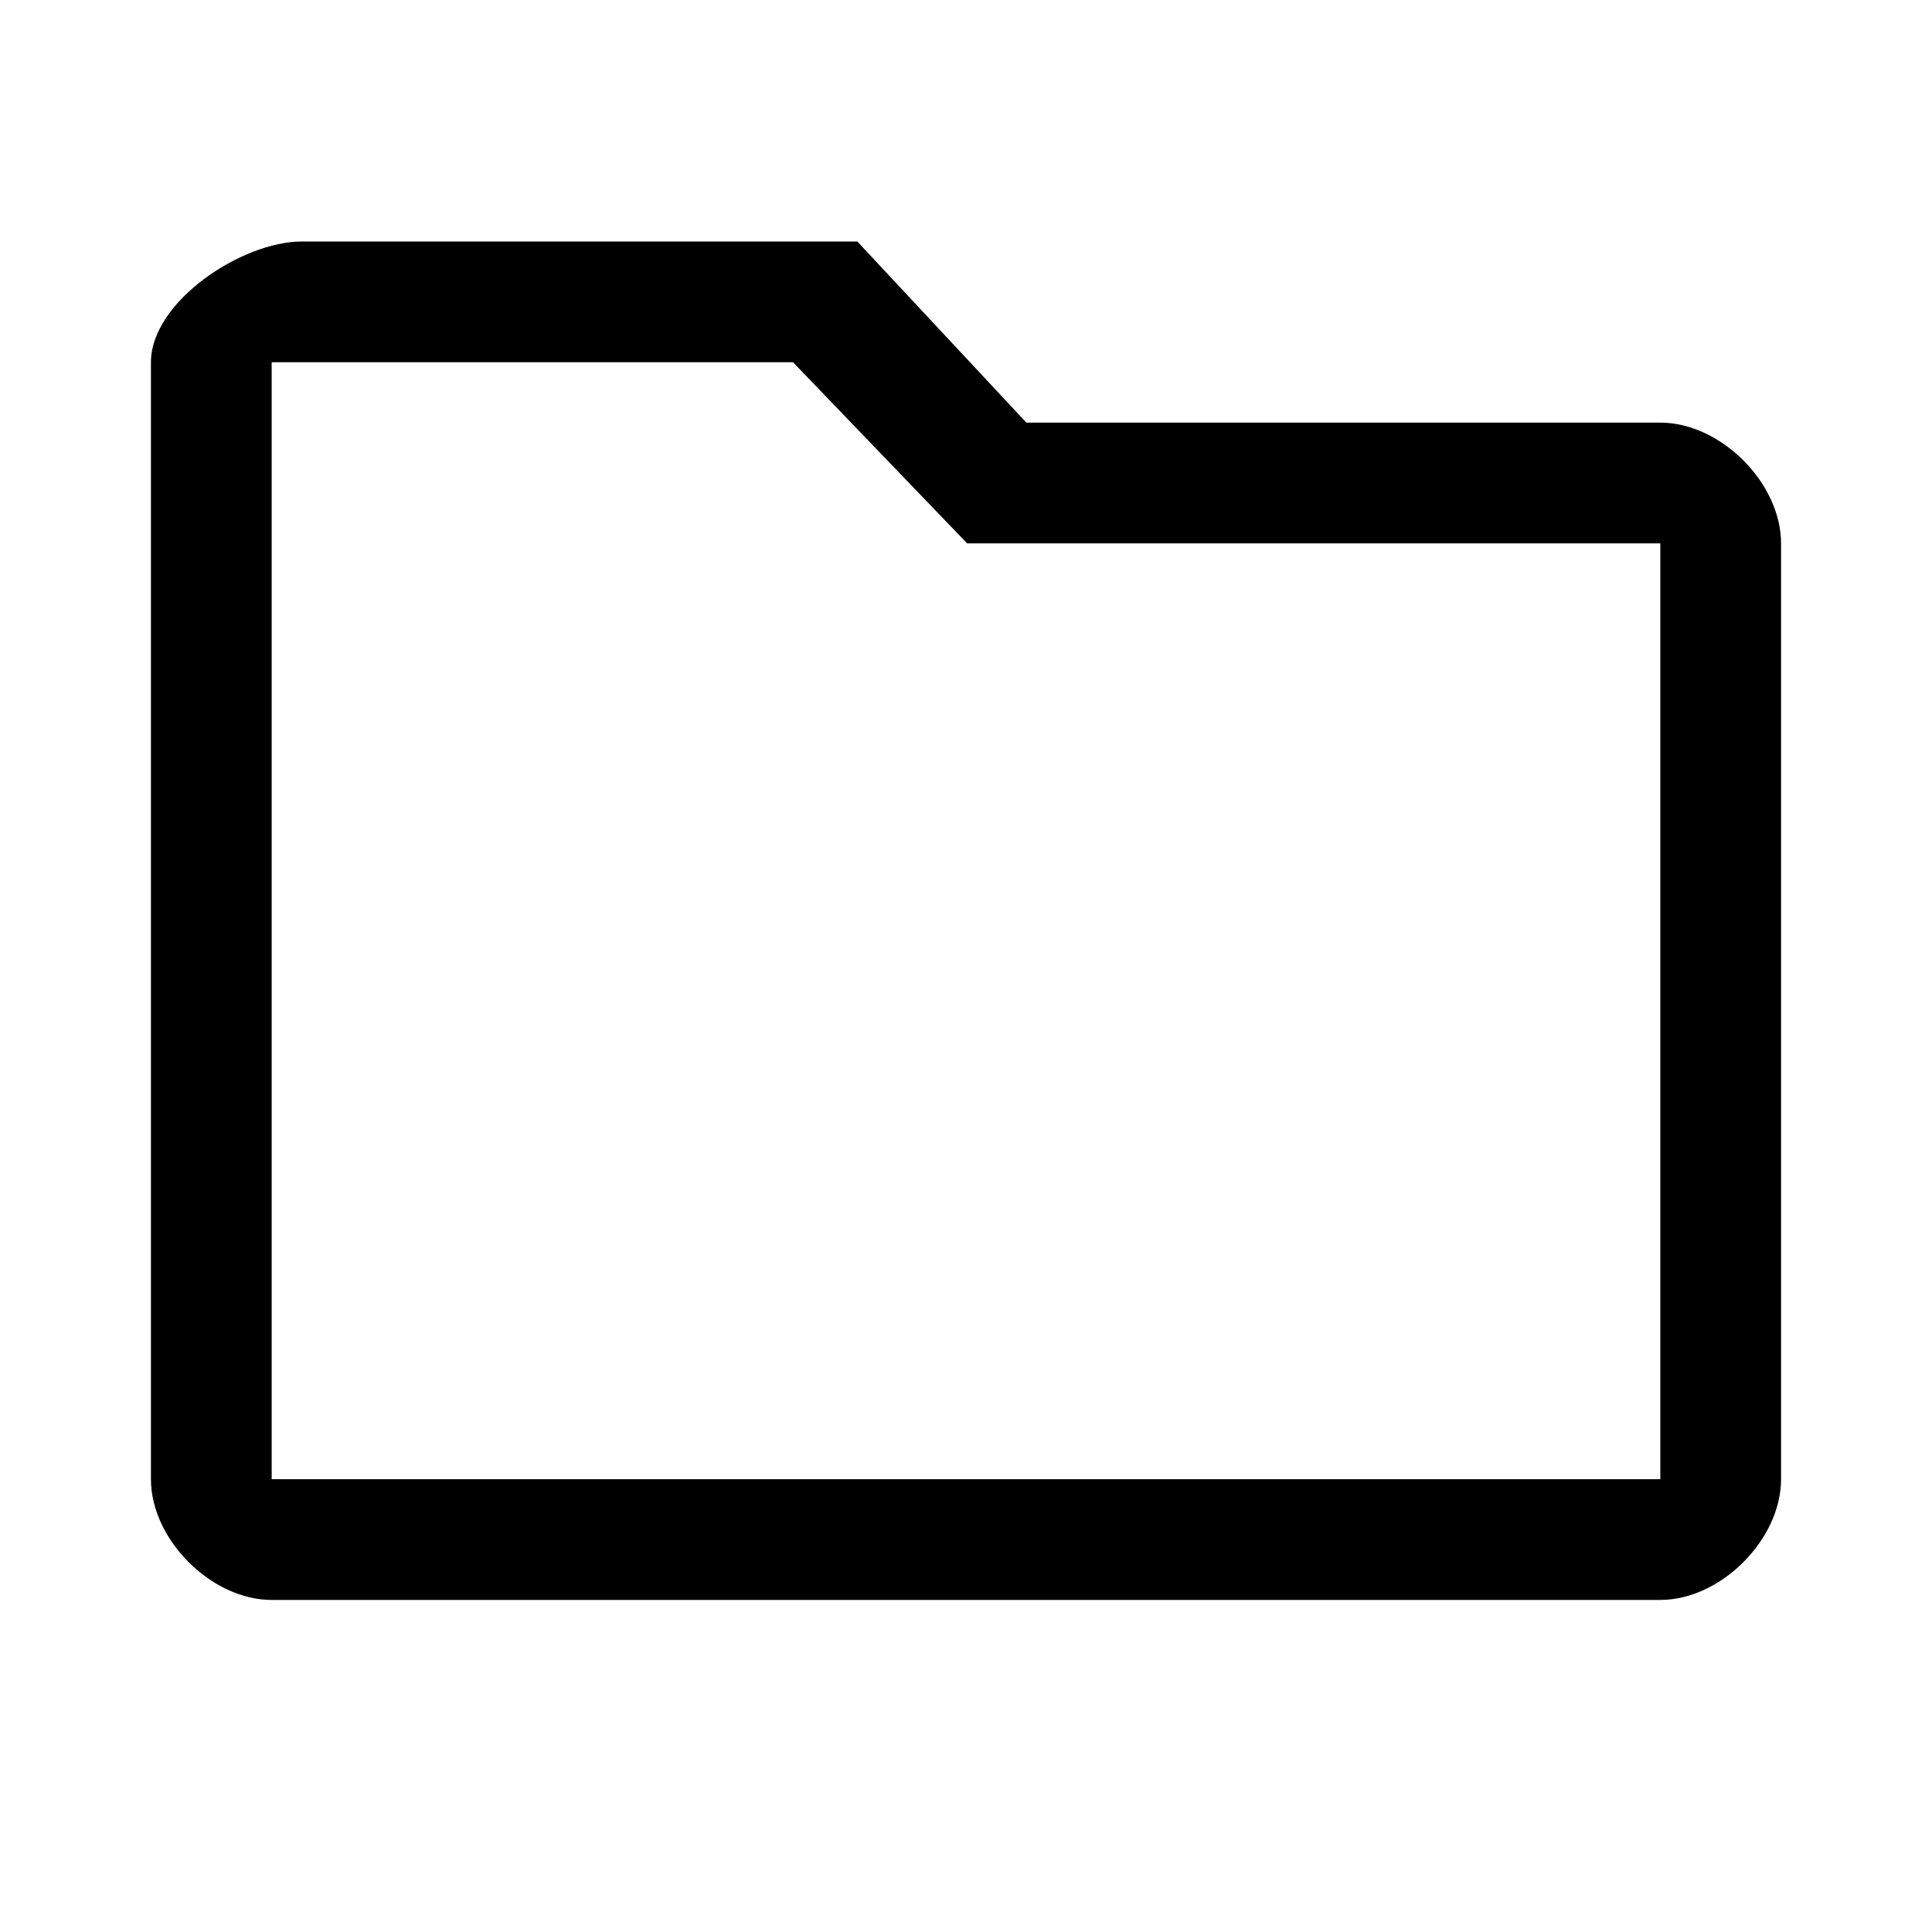 <?xml version="1.0" encoding="utf-8"?>
<!--
  Copyright 2015-2021 Hippo B.V. (http://www.onehippo.com)

  Licensed under the Apache License, Version 2.0 (the "License");
  you may not use this file except in compliance with the License.
  You may obtain a copy of the License at

   http://www.apache.org/licenses/LICENSE-2.0

  Unless required by applicable law or agreed to in writing, software
  distributed under the License is distributed on an "AS IS" BASIS,
  WITHOUT WARRANTIES OR CONDITIONS OF ANY KIND, either express or implied.
  See the License for the specific language governing permissions and
  limitations under the License.
-->
<!DOCTYPE svg PUBLIC "-//W3C//DTD SVG 1.1//EN" "http://www.w3.org/Graphics/SVG/1.1/DTD/svg11.dtd">
<svg width="32px" height="32px" viewBox="0 0 32 32" version="1.1" xmlns="http://www.w3.org/2000/svg">
  <g stroke="none" stroke-width="1" fill="none" fill-rule="evenodd">
    <path fill="currentColor" d="M16.019,9 L27.5,9 L27.5,24.5 C12.167,24.5 4.5,24.5 4.5,24.5 C4.5,24.5 4.5,18.333 4.5,6 L13.135,6 L16.019,9 Z M14.2,4 L5,4 C4,4 2.5,5 2.5,6 L2.5,24.5 C2.5,25.5 3.5,26.5 4.5,26.5 L27.5,26.5 C28.5,26.5 29.5,25.5 29.5,24.5 L29.5,9 C29.5,8 28.5,7 27.5,7 L17,7 L14.2,4 Z"/>
  </g>
</svg>